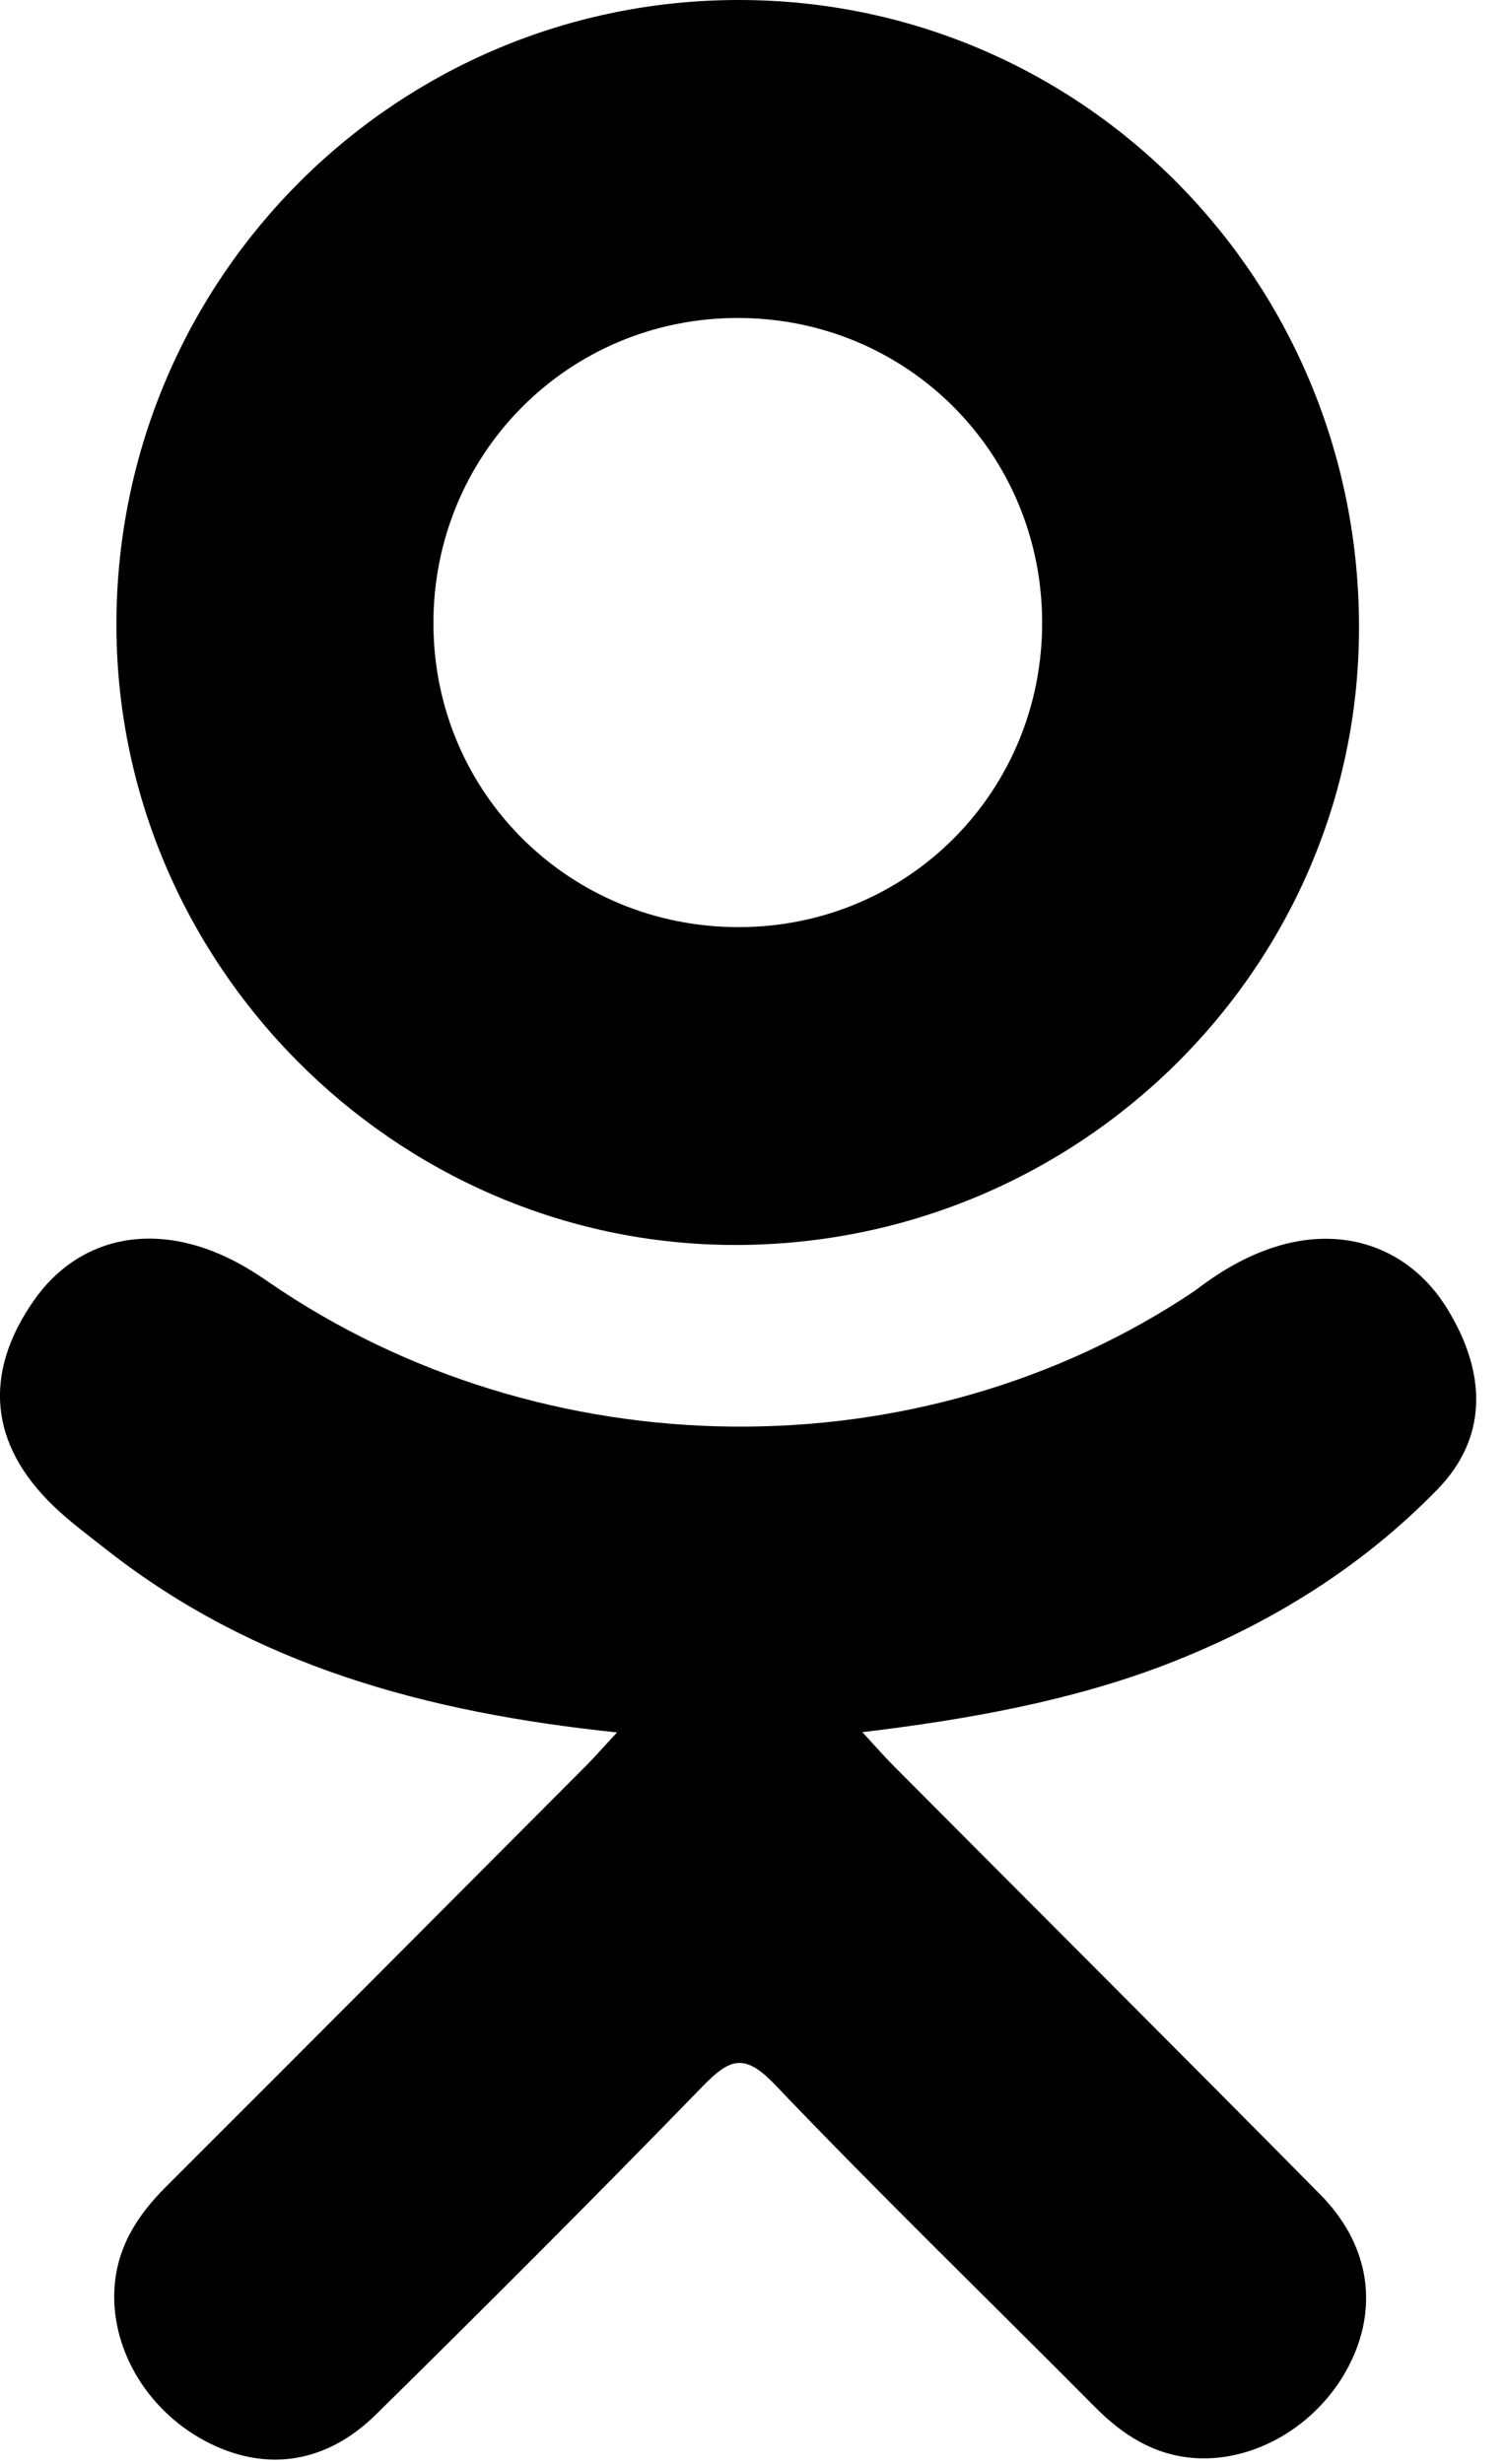 <svg width="11" height="18" viewBox="0 0 11 18" fill="none" xmlns="http://www.w3.org/2000/svg">
<path d="M4.51 12.656C3.117 12.511 1.861 12.168 0.786 11.327C0.653 11.222 0.515 11.121 0.393 11.004C-0.078 10.552 -0.125 10.035 0.247 9.501C0.566 9.045 1.101 8.922 1.657 9.185C1.764 9.235 1.867 9.299 1.965 9.367C3.969 10.744 6.722 10.782 8.734 9.429C8.933 9.276 9.146 9.152 9.393 9.088C9.873 8.965 10.32 9.141 10.578 9.561C10.873 10.041 10.869 10.509 10.506 10.881C9.95 11.452 9.281 11.865 8.537 12.154C7.835 12.426 7.065 12.563 6.303 12.654C6.418 12.78 6.472 12.841 6.544 12.913C7.579 13.953 8.618 14.988 9.649 16.031C10 16.386 10.074 16.827 9.88 17.24C9.669 17.691 9.195 17.989 8.731 17.957C8.437 17.936 8.207 17.79 8.004 17.585C7.223 16.799 6.427 16.028 5.662 15.227C5.44 14.995 5.333 15.039 5.136 15.241C4.351 16.049 3.553 16.846 2.75 17.637C2.389 17.993 1.96 18.057 1.542 17.854C1.097 17.638 0.814 17.184 0.836 16.729C0.851 16.42 1.003 16.184 1.215 15.973C2.239 14.951 3.26 13.926 4.281 12.902C4.349 12.834 4.412 12.761 4.51 12.656Z" fill="currentColor"/>
<path d="M5.359 9.095C2.874 9.086 0.836 7.026 0.851 4.537C0.865 2.021 2.904 -0.007 5.413 1.78767e-05C7.928 0.007 9.946 2.064 9.933 4.606C9.921 7.09 7.869 9.103 5.359 9.095ZM7.617 4.543C7.613 3.308 6.629 2.324 5.395 2.323C4.152 2.321 3.158 3.323 3.168 4.57C3.177 5.801 4.17 6.778 5.407 6.773C6.64 6.769 7.621 5.779 7.617 4.543Z" fill="currentColor"/>
</svg>
